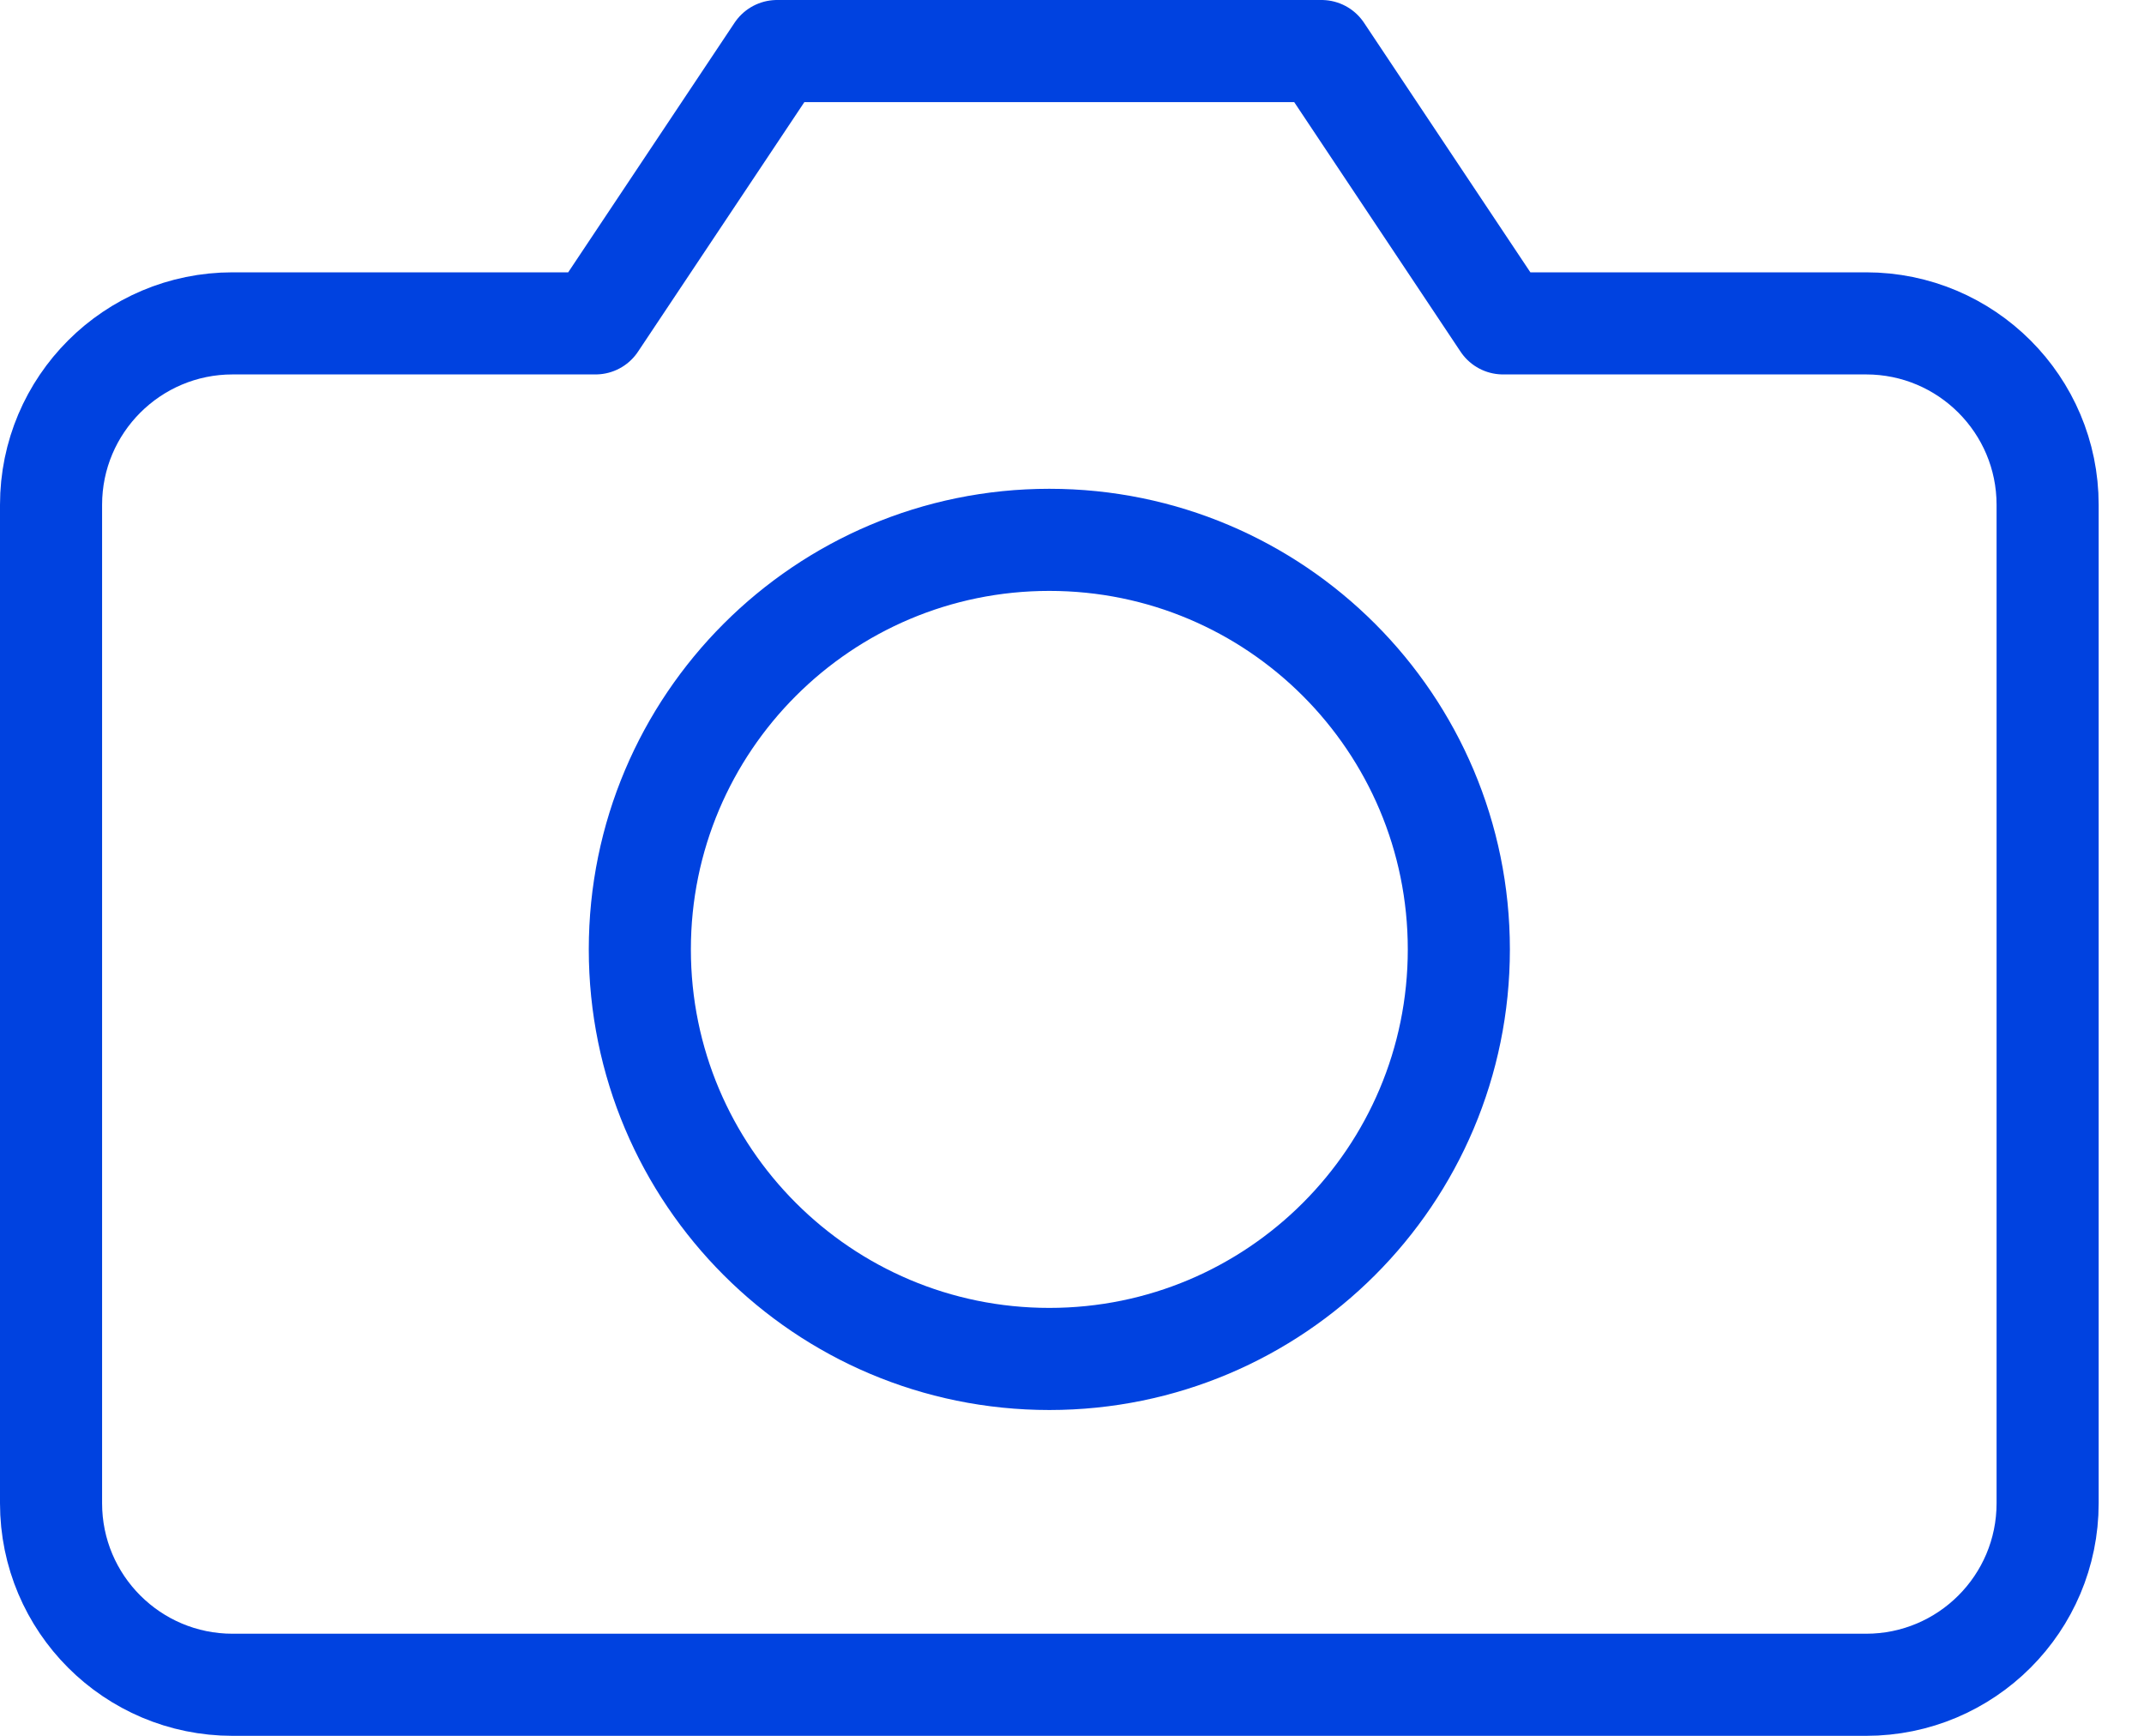 <svg width="21" height="17" viewBox="0 0 21 17" fill="none" xmlns="http://www.w3.org/2000/svg">
<path d="M20.056 14.722C20.056 15.704 19.26 16.5 18.278 16.5H2.278C1.296 16.5 0.5 15.704 0.5 14.722V4.944C0.5 3.963 1.296 3.167 2.278 3.167H5.833L7.611 0.5H12.944L14.722 3.167H18.278C19.26 3.167 20.056 3.963 20.056 4.944V14.722Z" stroke="#0042E0" stroke-linecap="round" stroke-linejoin="round"/>
<path d="M14.289 9.298C14.289 11.514 12.494 13.309 10.278 13.309C8.063 13.309 6.267 11.514 6.267 9.298C6.267 7.083 8.063 5.287 10.278 5.287C12.494 5.287 14.289 7.083 14.289 9.298Z" stroke="#0042E0" stroke-linecap="round" stroke-linejoin="round"/>
</svg>
